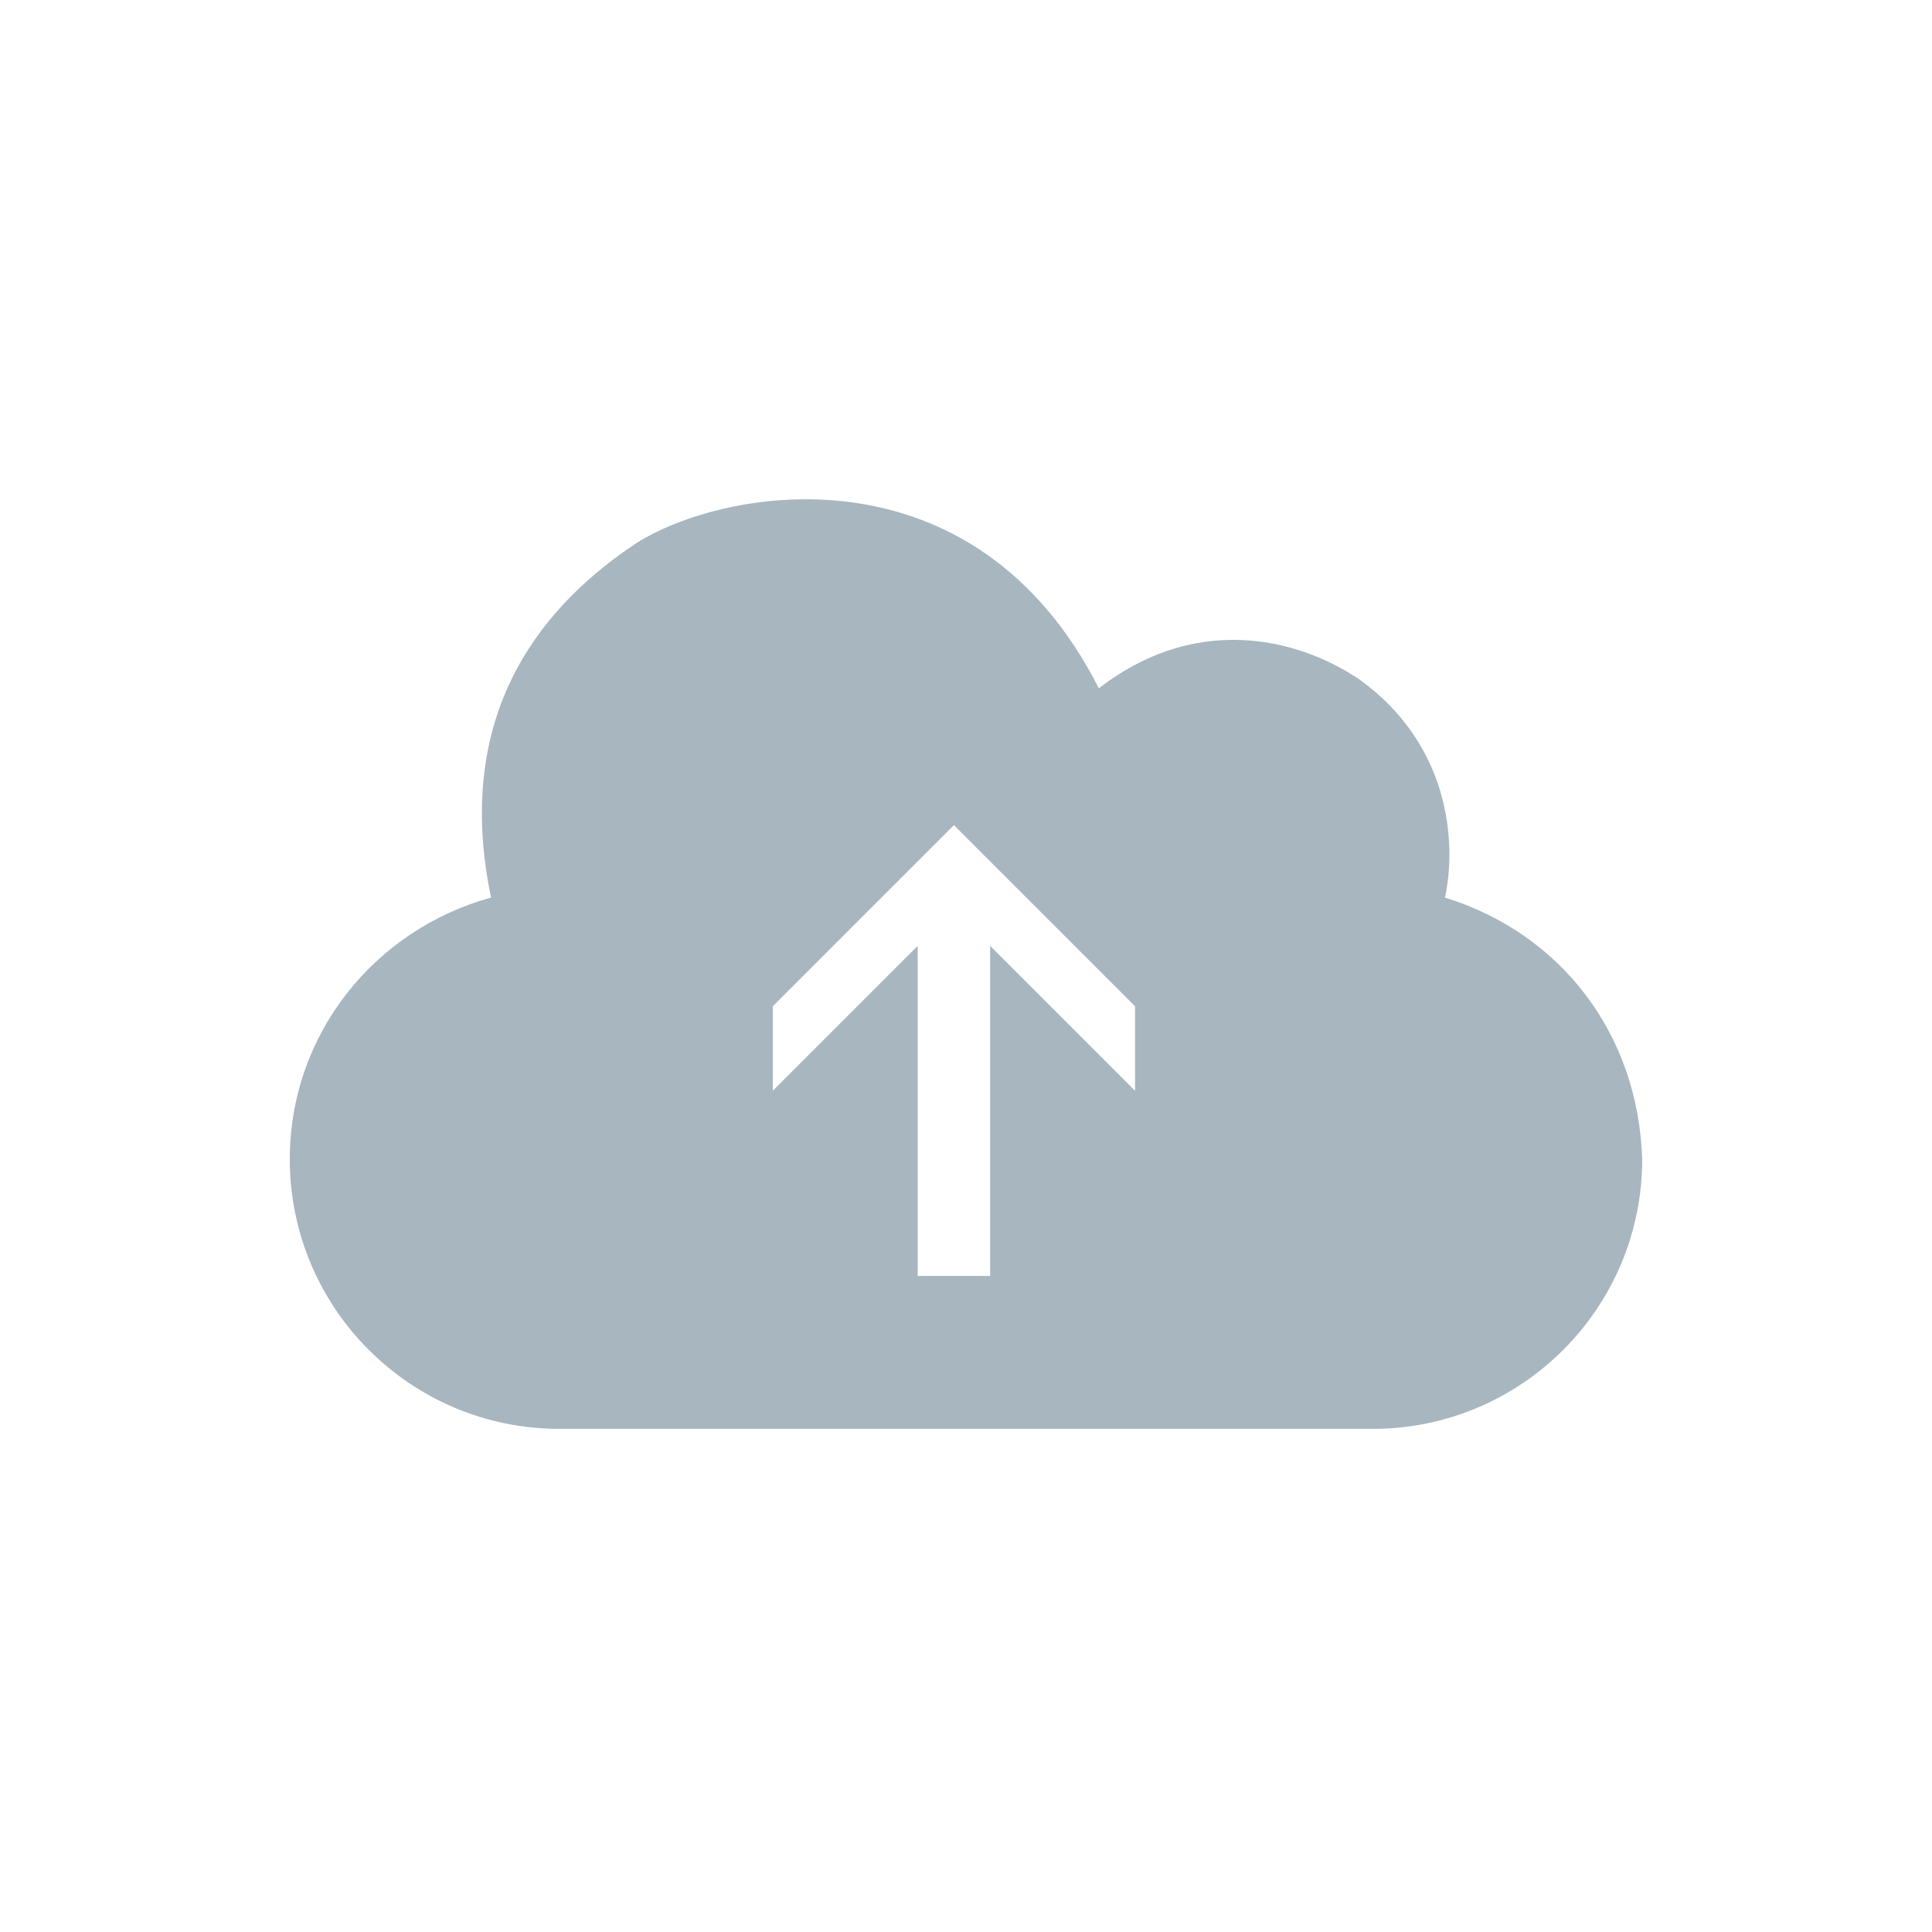 <?xml version="1.0" encoding="utf-8"?>
<!-- Generator: Adobe Illustrator 19.1.0, SVG Export Plug-In . SVG Version: 6.00 Build 0)  -->
<svg version="1.1" id="Layer_1" xmlns="http://www.w3.org/2000/svg" xmlns:xlink="http://www.w3.org/1999/xlink" x="0px" y="0px"
	 viewBox="-350 644 48 48" style="enable-background:new -350 644 48 48;" xml:space="preserve">
<style type="text/css">
	.st0{display:none;}
	.st1{display:inline;fill:#E6E7E8;}
	.st2{display:inline;}
	.st3{fill:none;stroke:#544841;stroke-width:8.061200e-02;stroke-miterlimit:10;}
	.st4{fill:#A7B6BF;}
</style>
<g id="bg" class="st0">
	<path class="st1" d="M-310.6,692h-30.8c-4.7,0-8.6-3.9-8.6-8.6v-30.8c0-4.7,3.9-8.6,8.6-8.6h30.8c4.7,0,8.6,3.9,8.6,8.6v30.8
		C-302,688.1-305.9,692-310.6,692z"/>
</g>
<g id="lines" class="st0">
	<g class="st2">
		<line class="st3" x1="-326.1" y1="644.2" x2="-326.1" y2="691.8"/>
		<line class="st3" x1="-334.9" y1="644.2" x2="-334.9" y2="691.8"/>
		<line class="st3" x1="-317.1" y1="644.2" x2="-317.1" y2="691.8"/>
		<line class="st3" x1="-305.3" y1="644.2" x2="-305.3" y2="691.8"/>
		<line class="st3" x1="-346.8" y1="644.2" x2="-346.8" y2="691.8"/>
		<line class="st3" x1="-349.9" y1="668" x2="-302.1" y2="668"/>
		<line class="st3" x1="-349.9" y1="659.2" x2="-302.1" y2="659.2"/>
		<line class="st3" x1="-349.9" y1="676.8" x2="-302.1" y2="676.8"/>
		<line class="st3" x1="-349.9" y1="688.8" x2="-302.1" y2="688.8"/>
		<line class="st3" x1="-349.9" y1="647.2" x2="-302.1" y2="647.2"/>
		<line class="st3" x1="-349.9" y1="644.2" x2="-302.1" y2="691.8"/>
		<line class="st3" x1="-349.9" y1="691.8" x2="-302.1" y2="644.2"/>
		<circle class="st3" cx="-326.1" cy="668" r="12.5"/>
		<circle class="st3" cx="-326.1" cy="668" r="20.7"/>
		<g id="_x31_20px_icon_102_">
			<path id="Rectangle_7_102_" class="st3" d="M-335.1,691.8c-5.4,0-8.5,0-11.6-3.1s-3.1-6.2-3.1-11.6V659c0-5.4,0-8.5,3.1-11.7
				c3.1-3.1,6.2-3.1,11.6-3.1h18.2c5.4,0,8.5,0,11.6,3.1s3.1,6.2,3.1,11.6V677c0,5.4,0,8.5-3.1,11.6c-3,3.2-6.2,3.2-11.6,3.2H-335.1
				L-335.1,691.8z"/>
		</g>
		<path class="st3" d="M-326.1,653.2"/>
		<circle class="st3" cx="-326.1" cy="668" r="8.8"/>
		<path class="st3" d="M-319.4,669.2c0.1-0.4,0.1-0.7,0.1-1.1s0-0.8-0.1-1.1c-0.5-2.8-2.7-5.1-5.6-5.6c-0.4-0.1-0.8-0.1-1.1-0.1
			c-0.4,0-0.8,0-1.1,0.1c-2.9,0.5-5.1,2.7-5.6,5.6c-0.1,0.4-0.1,0.7-0.1,1.1s0,0.8,0.1,1.1c0.5,2.9,2.7,5.1,5.6,5.6
			c0.4,0.1,0.7,0.1,1.1,0.1s0.8,0,1.1-0.1C-322.1,674.2-319.9,671.9-319.4,669.2z"/>
	</g>
</g>
<path class="st4" d="M-314.1,666.3c0.3-1.4,0.1-3.8-2.1-5.4c-1.3-0.9-3.9-1.8-6.5,0.2c-3.1-6.1-9.3-5-11.5-3.6
	c-2.1,1.4-4.6,4-3.6,8.8c-2.9,0.8-5,3.4-5,6.5c0,3.7,3,6.7,6.7,6.7h20.2c3.7,0,6.7-3,6.7-6.7C-309.3,669.7-311.2,667.2-314.1,666.3z
	 M-321.8,671.1l-3.6-3.6v8.2h-1.8v-8.2l-3.6,3.6V669l4.5-4.5l4.5,4.5V671.1z"/>
</svg>

